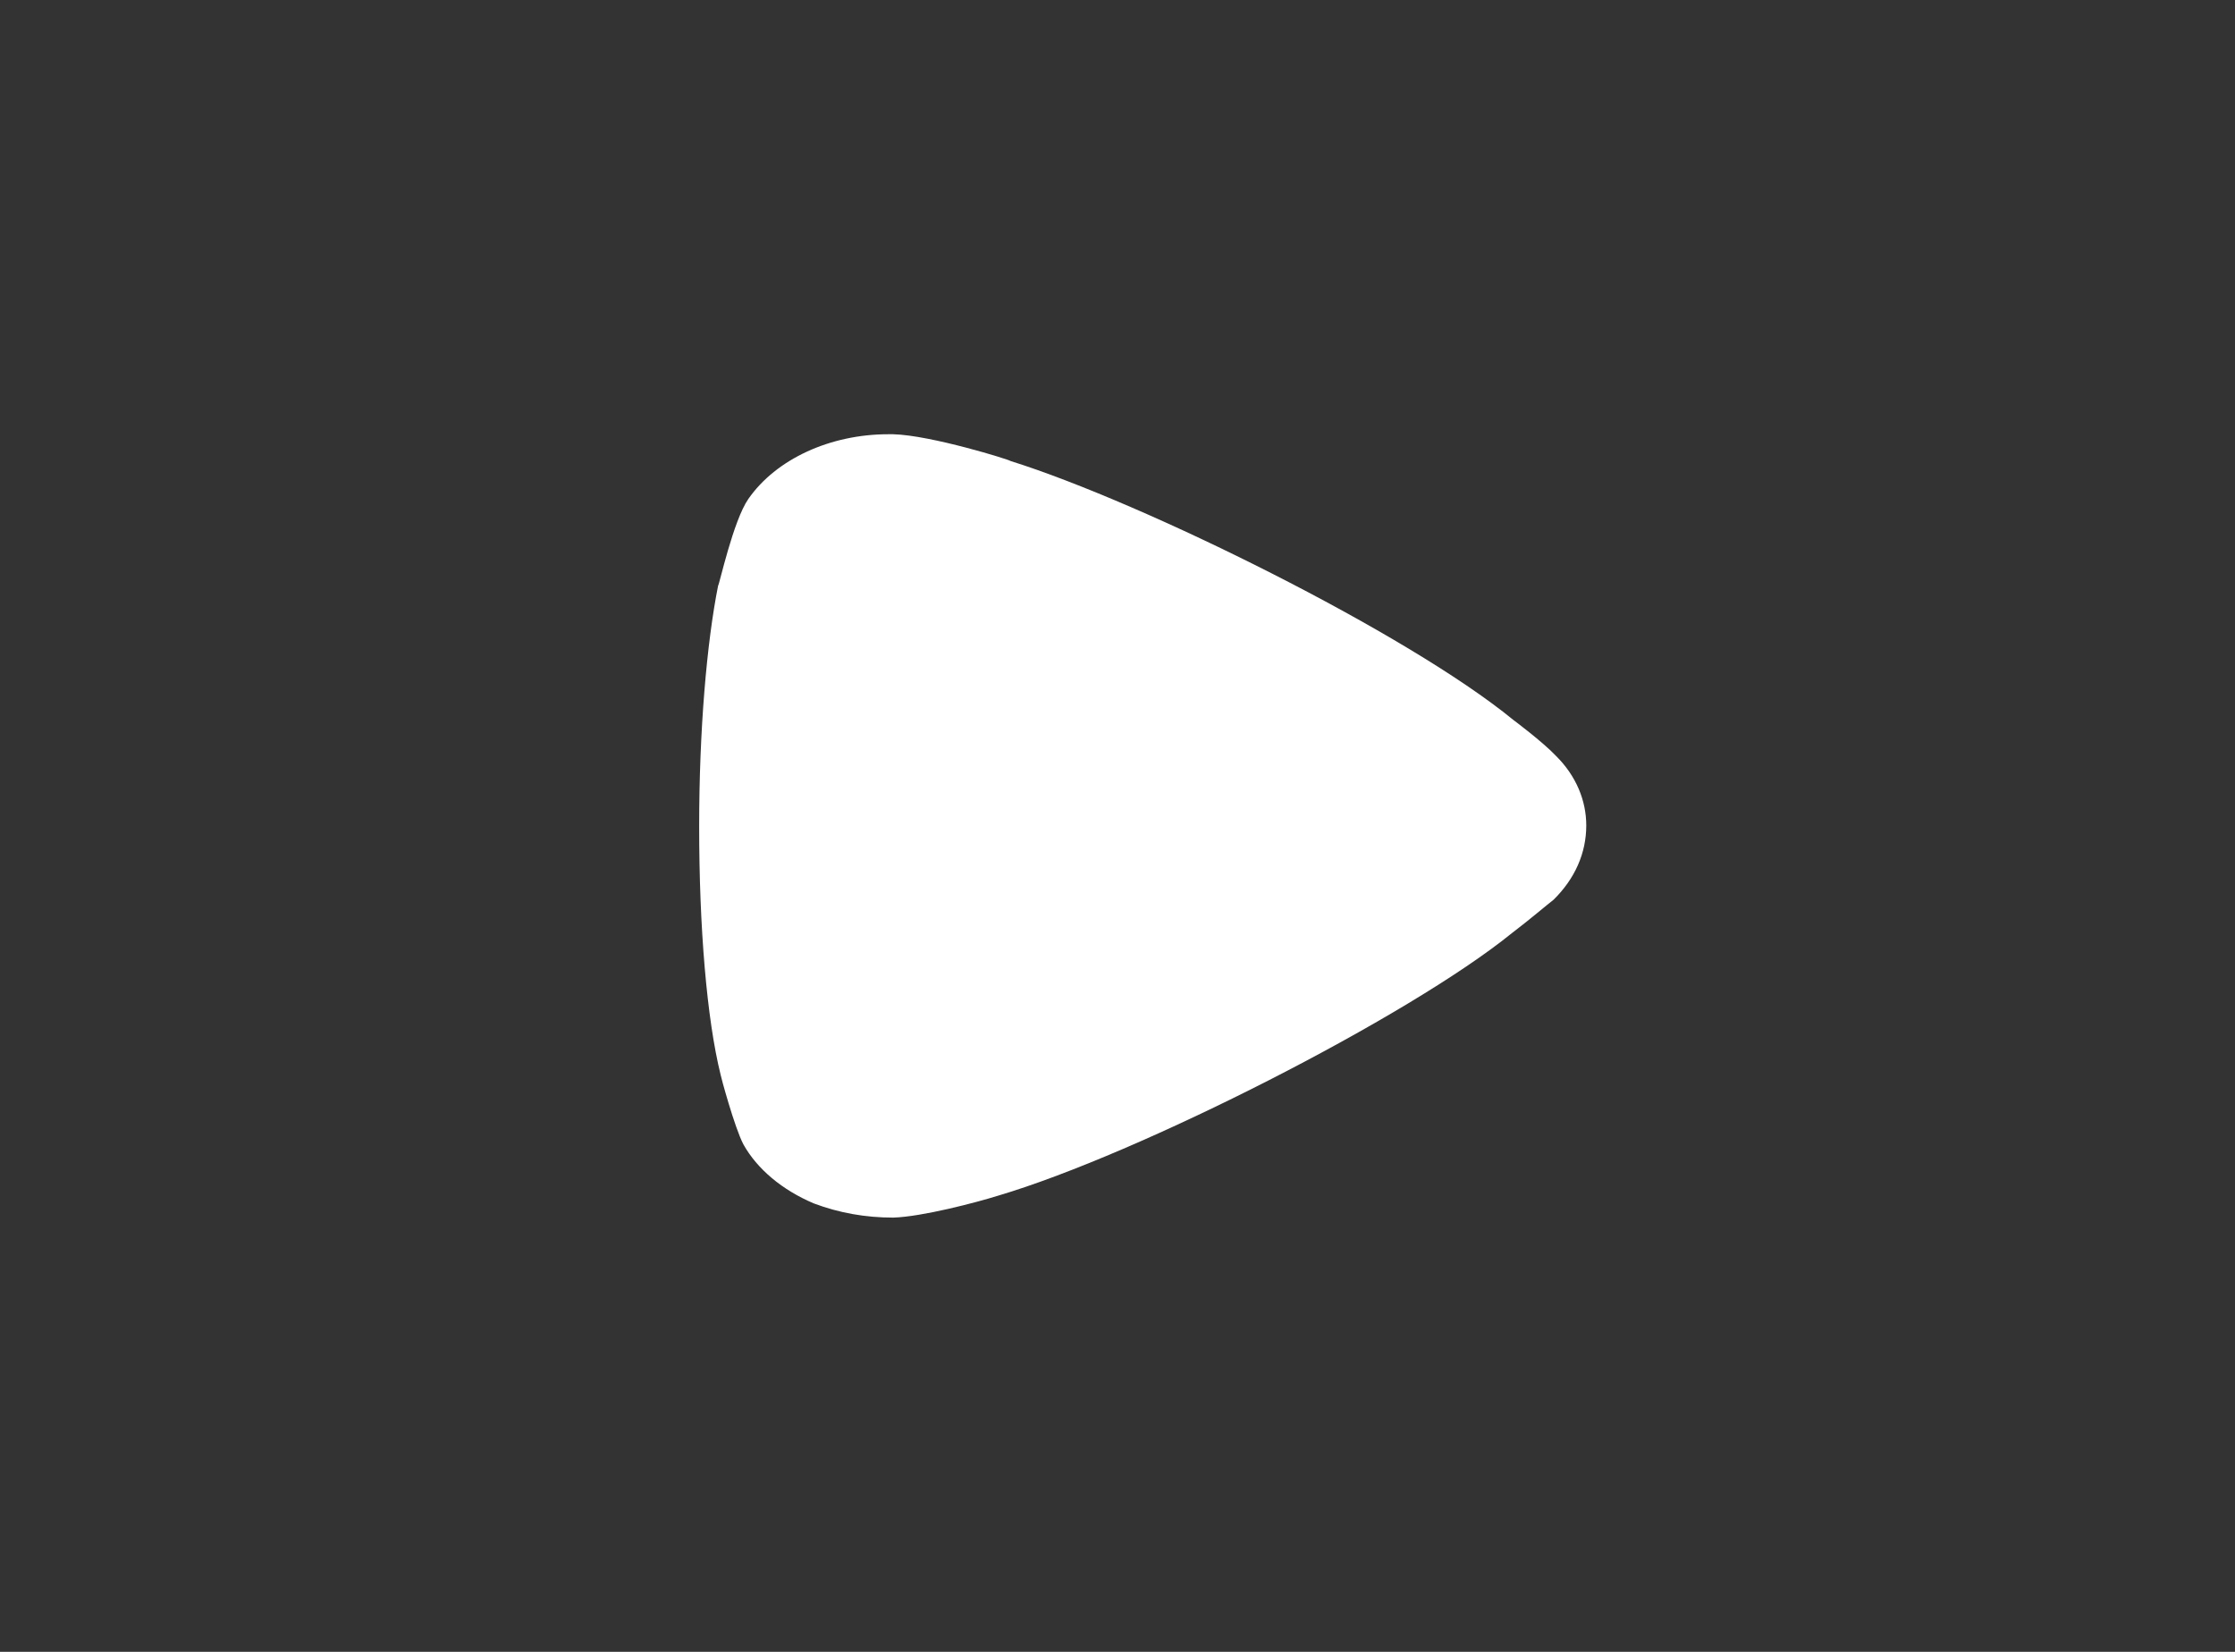 <svg width="23" height="17" viewBox="0 0 23 17" fill="none" xmlns="http://www.w3.org/2000/svg">
<rect x="0" y="0" width="23" height="17" fill="#333333" stroke="none"/>
<path d="M15.987 9.26C15.935 9.299 15.741 9.465 15.559 9.603C14.495 10.465 11.721 11.876 10.269 12.306C10.048 12.375 9.49 12.522 9.192 12.531C8.907 12.531 8.635 12.483 8.375 12.385C8.051 12.248 7.792 12.032 7.65 11.777C7.558 11.601 7.416 11.072 7.416 11.062C7.273 10.484 7.195 9.544 7.195 8.505C7.195 7.516 7.273 6.614 7.39 6.027C7.403 6.017 7.545 5.36 7.701 5.135C7.987 4.724 8.544 4.469 9.141 4.469H9.192C9.581 4.479 10.398 4.734 10.398 4.744C11.772 5.175 14.483 6.517 15.572 7.408C15.572 7.408 15.879 7.637 16.013 7.78C16.221 7.986 16.324 8.241 16.324 8.495C16.324 8.78 16.207 9.044 15.987 9.26" fill="white"/>
</svg>
